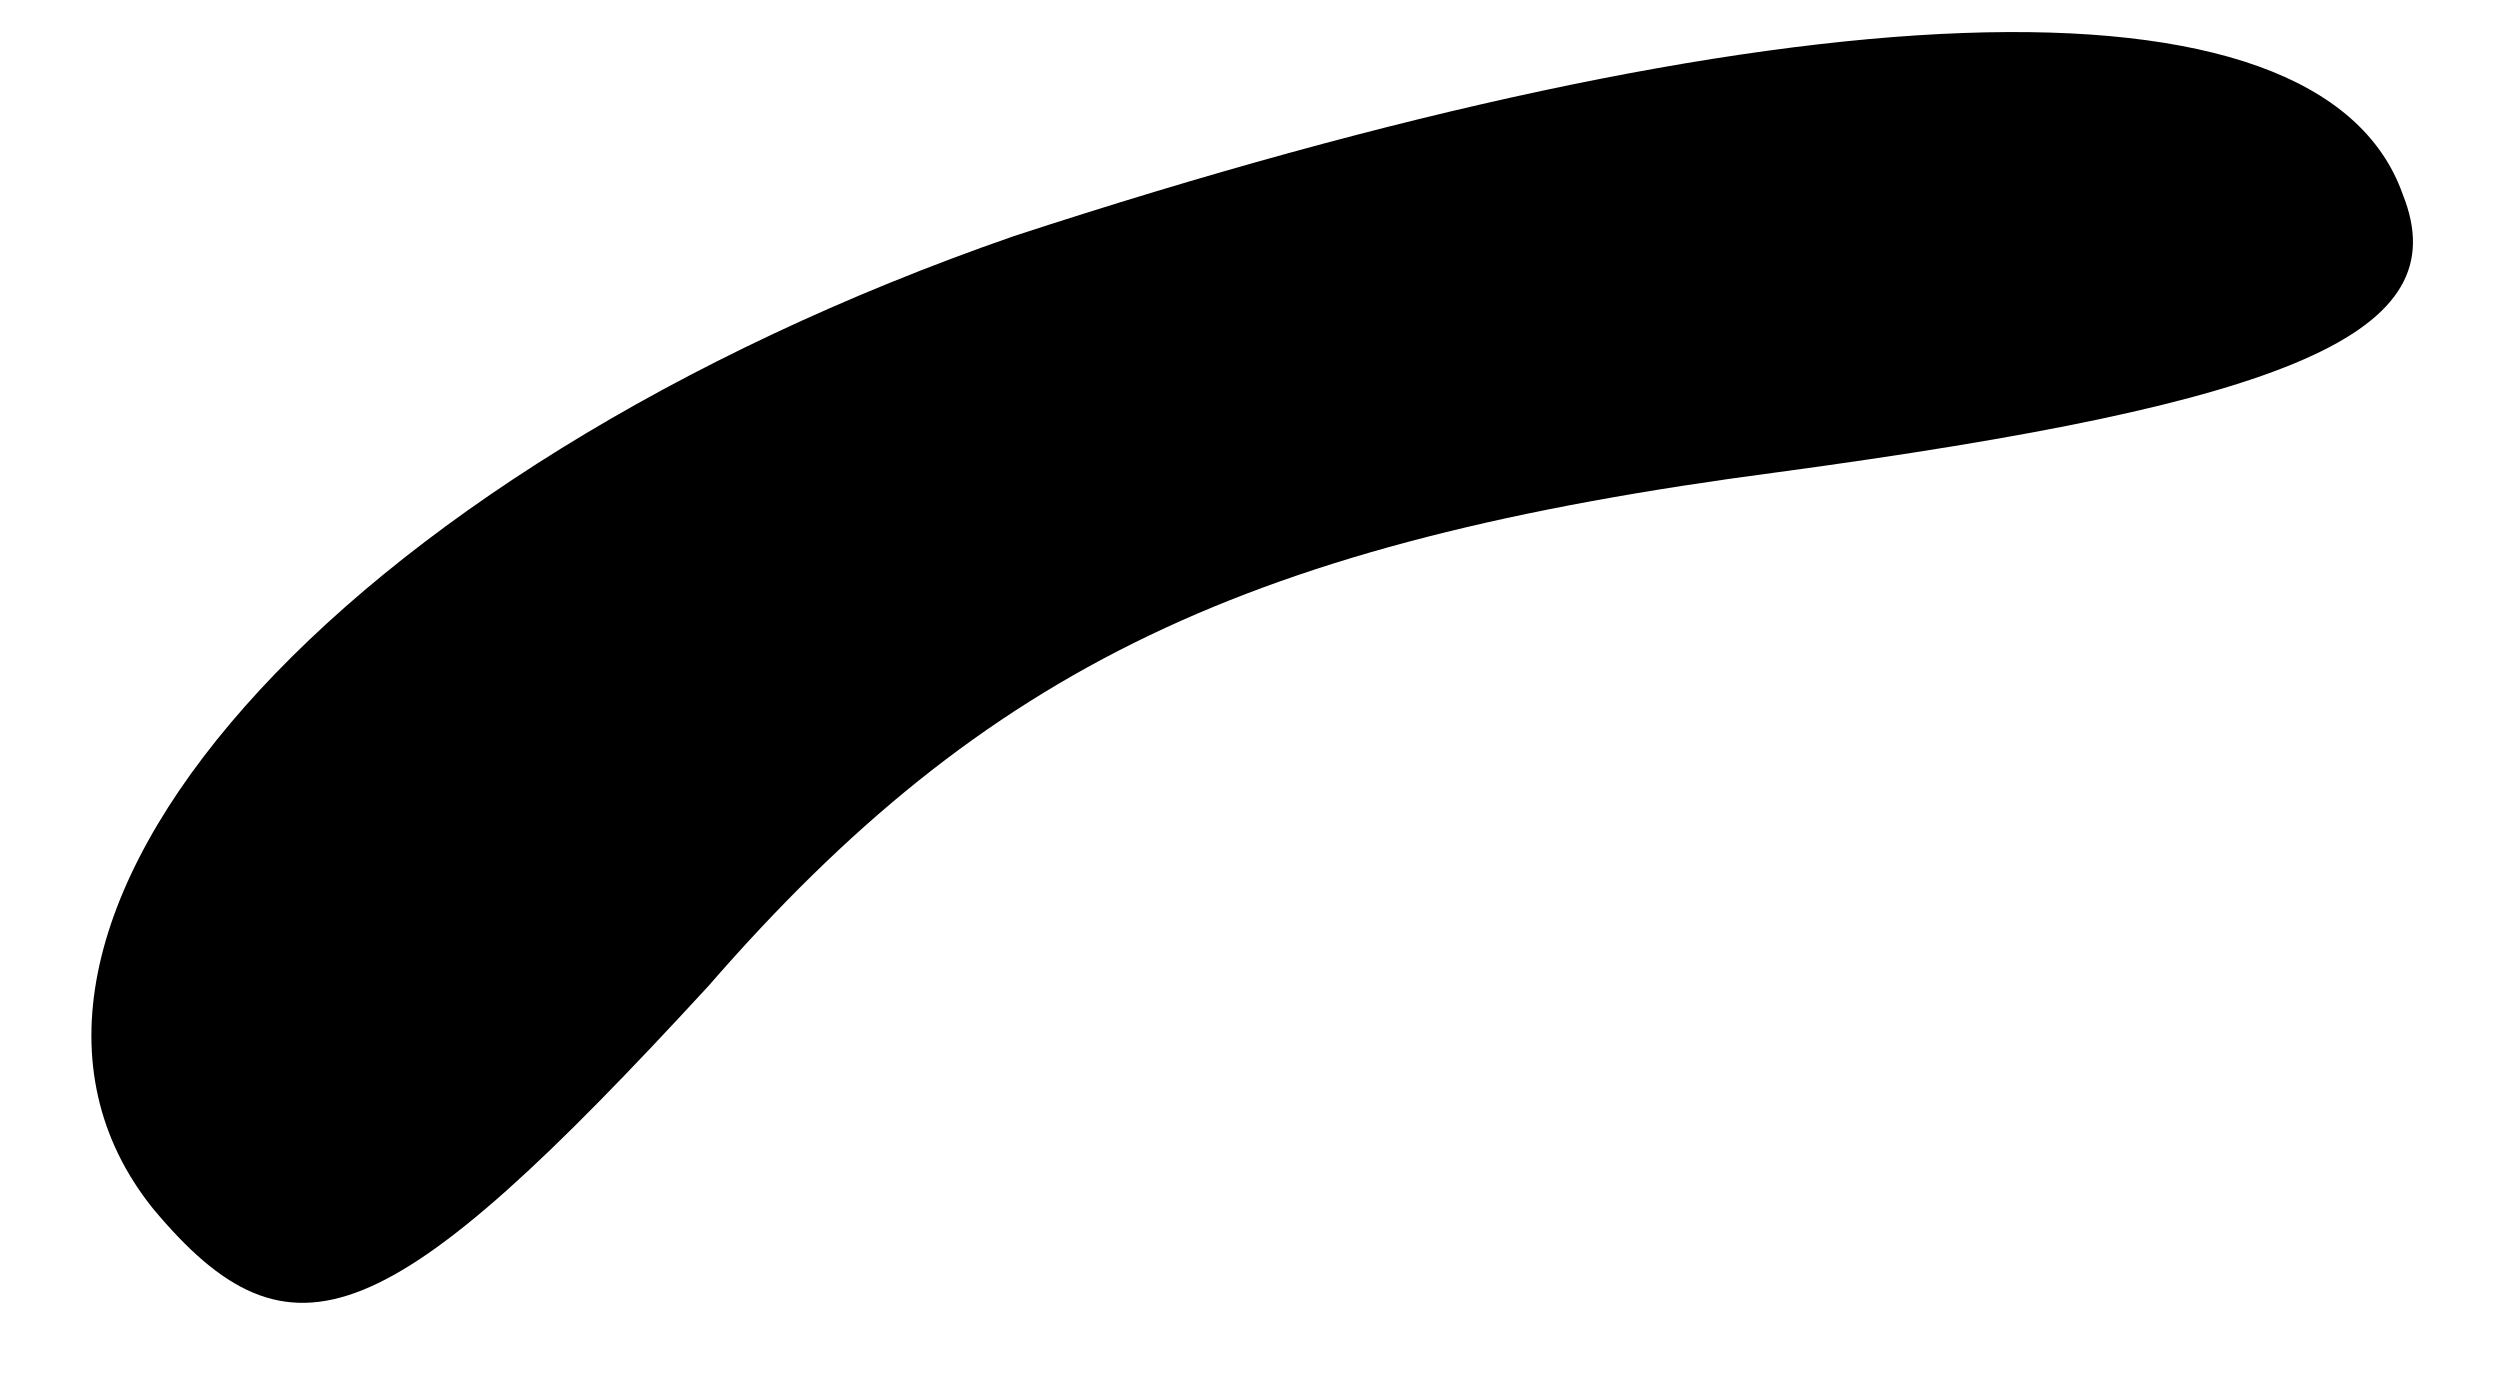 <?xml version="1.0" standalone="no"?>
<!DOCTYPE svg PUBLIC "-//W3C//DTD SVG 20010904//EN"
 "http://www.w3.org/TR/2001/REC-SVG-20010904/DTD/svg10.dtd">
<svg version="1.0" xmlns="http://www.w3.org/2000/svg"
 width="18pt" height="10pt" viewBox="0 0 18 10"
 preserveAspectRatio="xMidYMid meet">
<g transform="translate(0,10) scale(0.1,-0.1)"
fill="#000000" stroke="none">
<path fill="#000000" stroke="none" d="M73 83 c-49 -17 -78 -50 -62 -70 10
-12 17 -9 40 16 20 23 39 32 77 37 37 5 49 10 45 20 -6 17 -45 15 -100 -3z"/>
</g>
</svg>
